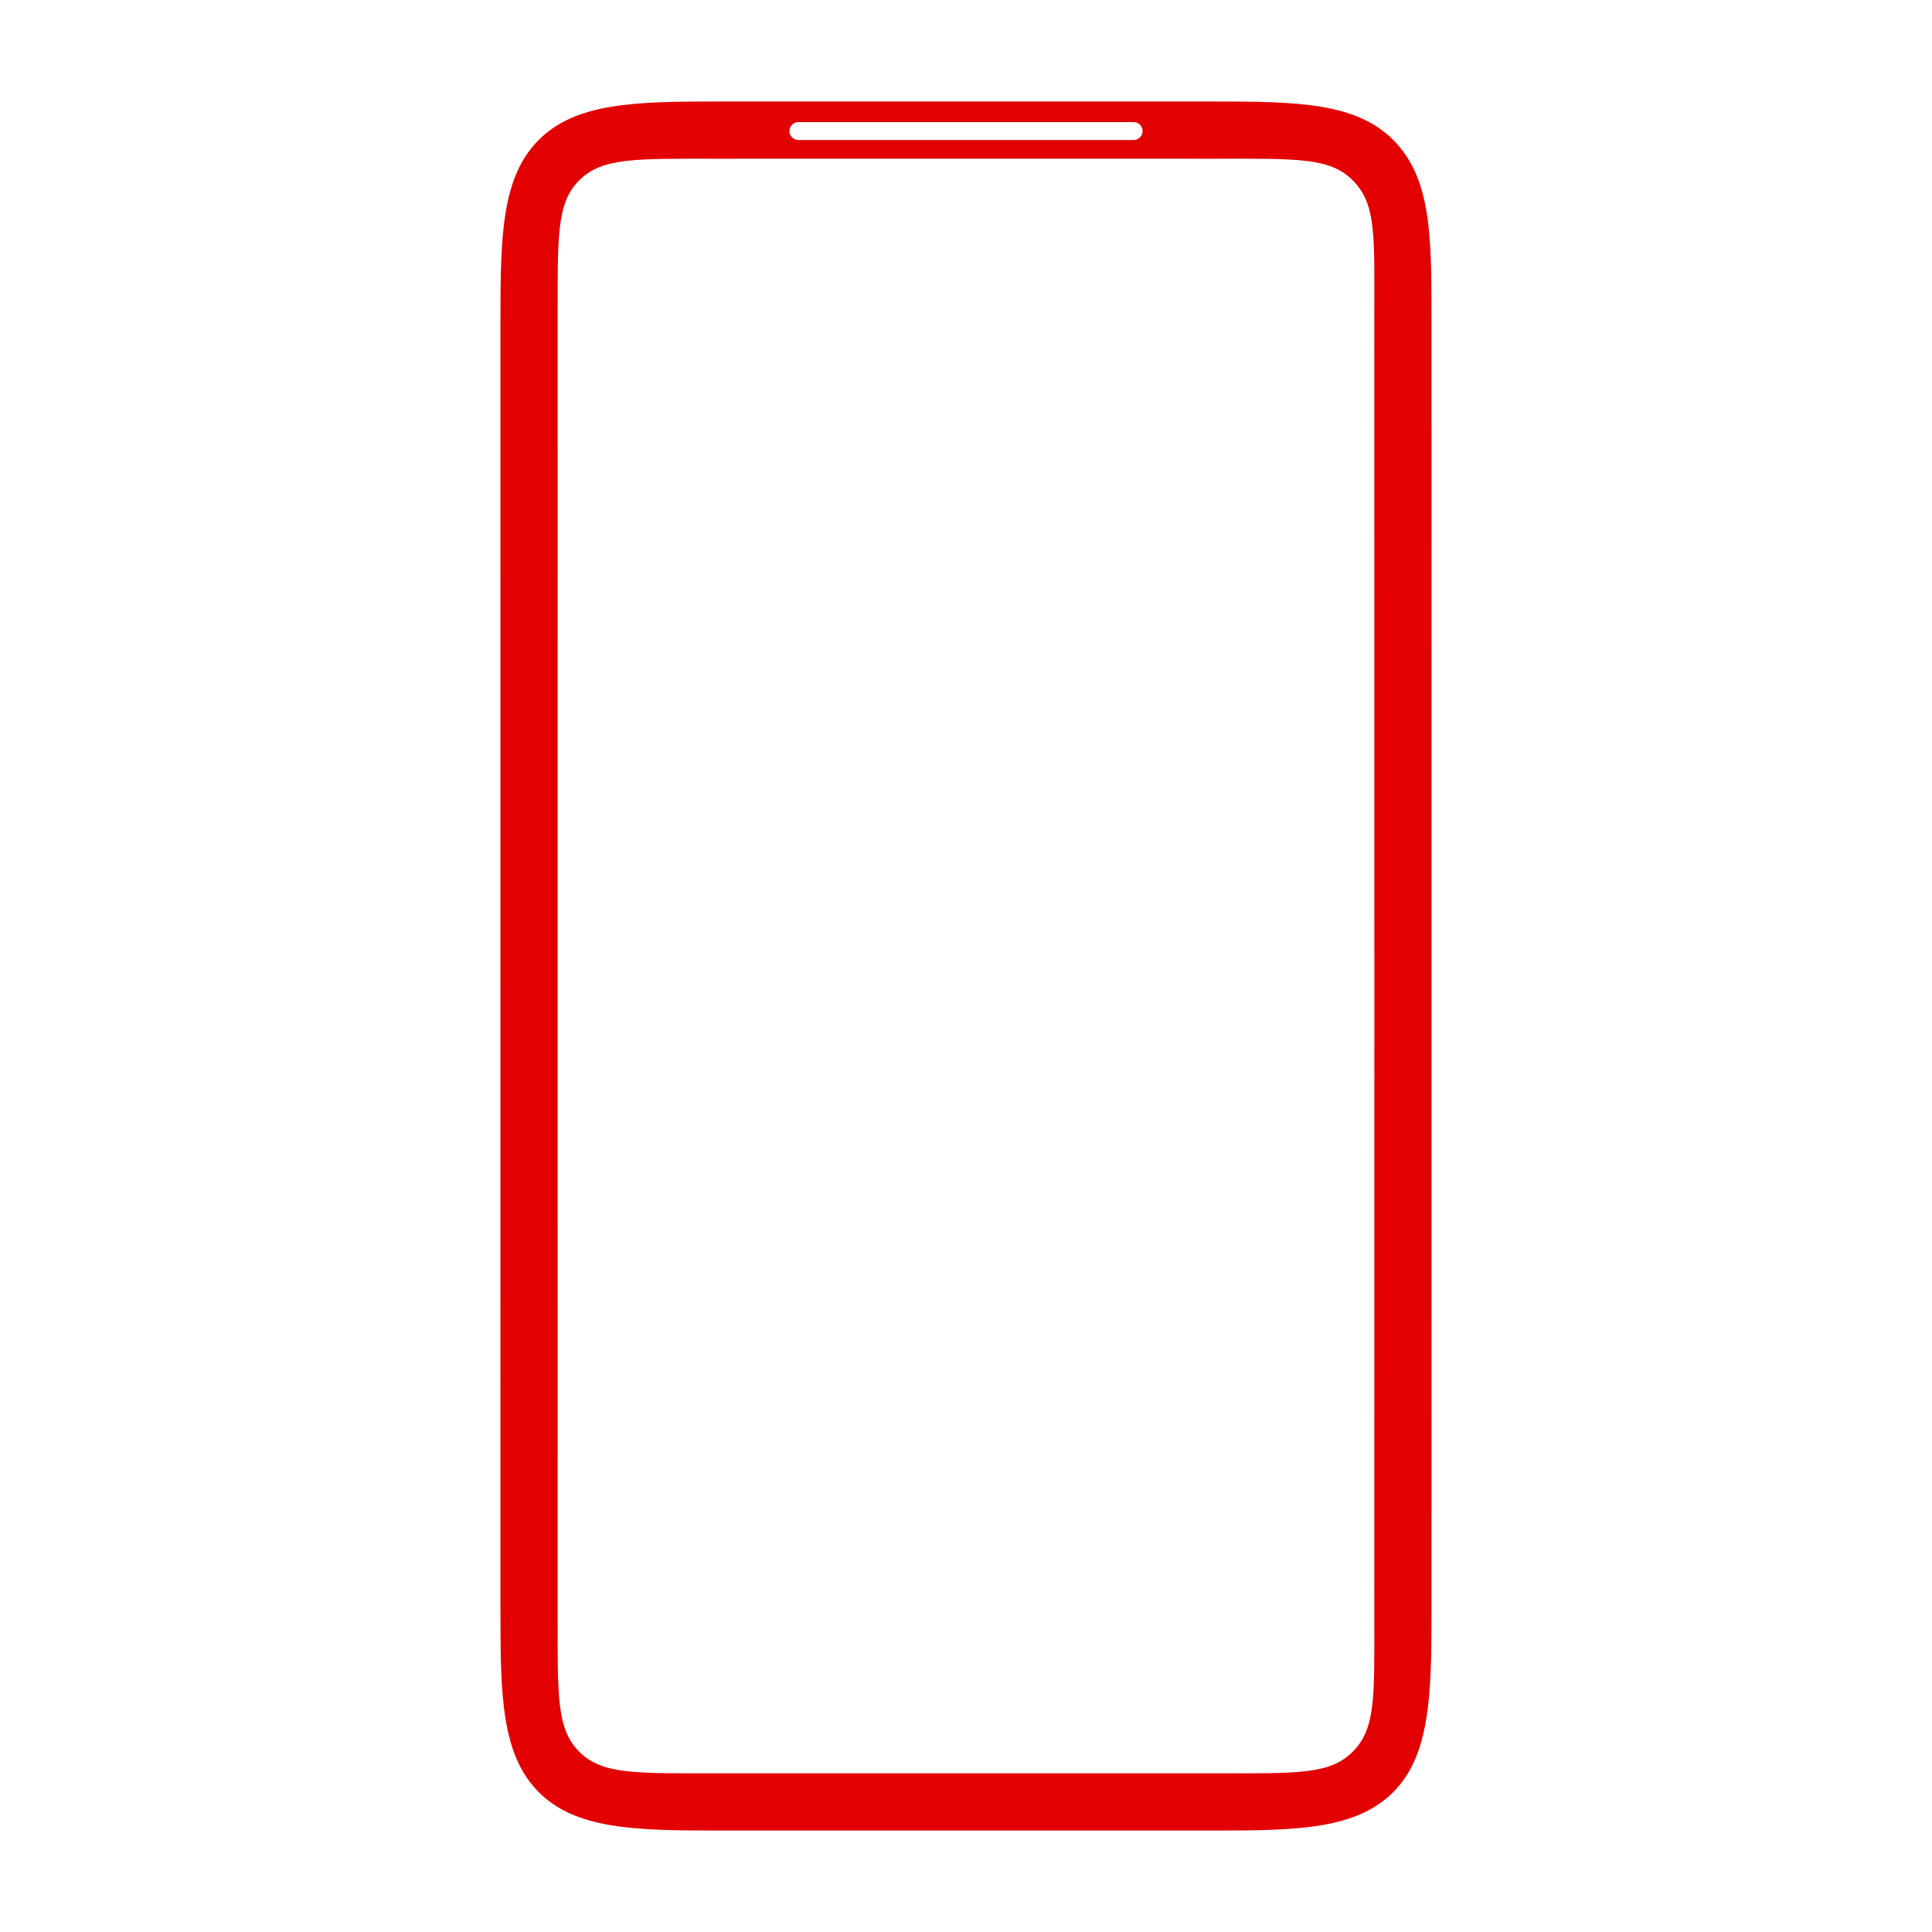 <?xml version="1.0" encoding="utf-8"?>
<svg width="608" height="608" viewBox="-304 -304 608 608" xmlns="http://www.w3.org/2000/svg" xmlns:bx="https://boxy-svg.com">
  <defs>
    <bx:guide x="352.035" y="-288.071" angle="90"/>
    <bx:guide x="0.439" y="2267.952" angle="90"/>
    <bx:guide x="1048.115" y="1968.712" angle="0"/>
    <bx:guide x="-288.043" y="1976.431" angle="0"/>
  </defs>
  <title>Squircle: x to 4th plus y to 4th equals radius to 4th, compared with rounded square.</title>
  <path d="M 137.516 11.336 L 137.492 -203.772 C 137.492 -229.749 137.492 -244.19 128.06 -253.622 C 118.629 -263.054 104.188 -263.054 78.211 -263.054 L -2.931 -263.068 L -78.226 -263.054 C -104.203 -263.054 -118.643 -263.054 -128.075 -253.622 C -137.507 -244.19 -137.507 -229.749 -137.507 -203.772 L -137.516 -19.219 L -137.507 203.787 C -137.507 229.764 -137.507 244.204 -128.075 253.636 C -118.643 263.068 -104.203 263.068 -78.226 263.068 L -10.966 263.058 L 78.211 263.068 C 104.188 263.068 118.629 263.068 128.06 253.636 C 137.492 244.204 137.492 229.764 137.492 203.787 L 137.516 11.336 Z" style="stroke-width: 18px;" fill="none">
    <title>Outer</title>
  </path>
  <path d="M -52.755 -265.576 L 52.755 -265.576 C 54.312 -265.576 55.574 -264.314 55.574 -262.757 C 55.574 -261.2 54.312 -259.938 52.755 -259.938 L -52.755 -259.938 C -54.312 -259.938 -55.574 -261.2 -55.574 -262.757 C -55.574 -264.314 -54.312 -265.576 -52.755 -265.576 Z M 146.516 11.337 L 146.492 -203.773 C 146.492 -229.749 146.45 -247.96 134.424 -259.986 C 122.705 -271.705 104.188 -272.054 78.212 -272.054 L -2.929 -272.068 L -78.227 -272.054 C -104.203 -272.054 -122.757 -271.668 -134.439 -259.986 C -146.121 -248.304 -146.507 -229.749 -146.507 -203.772 L -146.516 -19.219 L -146.507 203.787 C -146.507 229.764 -146.121 248.318 -134.439 260 C -122.757 271.682 -104.203 272.068 -78.226 272.068 L -10.966 272.058 L 78.21 272.068 C 104.187 272.068 122.705 271.719 134.424 260 C 145.946 248.478 146.492 229.764 146.492 203.788 Z M 128.492 203.787 C 128.492 229.764 129.088 239.88 121.696 247.272 C 114.454 254.514 104.188 254.068 78.211 254.068 L -10.967 254.058 L -78.227 254.068 C -104.203 254.068 -114.529 254.454 -121.711 247.272 C -128.893 240.09 -128.507 229.764 -128.507 203.787 L -128.516 -19.219 L -128.507 -203.772 C -128.507 -229.749 -128.893 -240.076 -121.711 -247.258 C -114.529 -254.44 -104.201 -254.054 -78.224 -254.054 L -2.931 -254.068 L 78.211 -254.054 C 104.188 -254.054 114.454 -254.5 121.696 -247.258 C 129.244 -239.71 128.492 -229.748 128.492 -203.771 L 128.516 11.336 Z" style="fill: rgb(226, 0, 0);">
    <title>Speaker</title>
  </path>
  <path d="M -52.755 -266.076 L 52.755 -266.076 C 53.636 -266.054 54.529 -265.677 55.102 -265.104 C 55.675 -264.531 56.074 -263.638 56.074 -262.757 C 56.074 -261.876 55.675 -260.983 55.102 -260.41 C 54.529 -259.837 53.636 -259.46 52.755 -259.438 L -52.755 -259.438 C -53.636 -259.46 -54.529 -259.837 -55.102 -260.41 C -55.675 -260.983 -56.074 -261.876 -56.074 -262.757 C -56.074 -263.638 -55.675 -264.531 -55.102 -265.104 C -54.529 -265.677 -53.636 -266.054 -52.755 -266.076 Z M -54.395 -264.397 C -54.842 -263.95 -55.074 -263.433 -55.074 -262.757 C -55.074 -262.081 -54.842 -261.564 -54.395 -261.117 C -53.948 -260.67 -53.431 -260.416 -52.755 -260.438 L 52.755 -260.438 C 53.431 -260.416 53.948 -260.67 54.395 -261.117 C 54.842 -261.564 55.074 -262.081 55.074 -262.757 C 55.074 -263.433 54.842 -263.95 54.395 -264.397 C 53.948 -264.844 53.431 -265.098 52.755 -265.076 L -52.755 -265.076 C -53.431 -265.098 -53.948 -264.844 -54.395 -264.397 Z" style="fill: none;"/>
</svg>